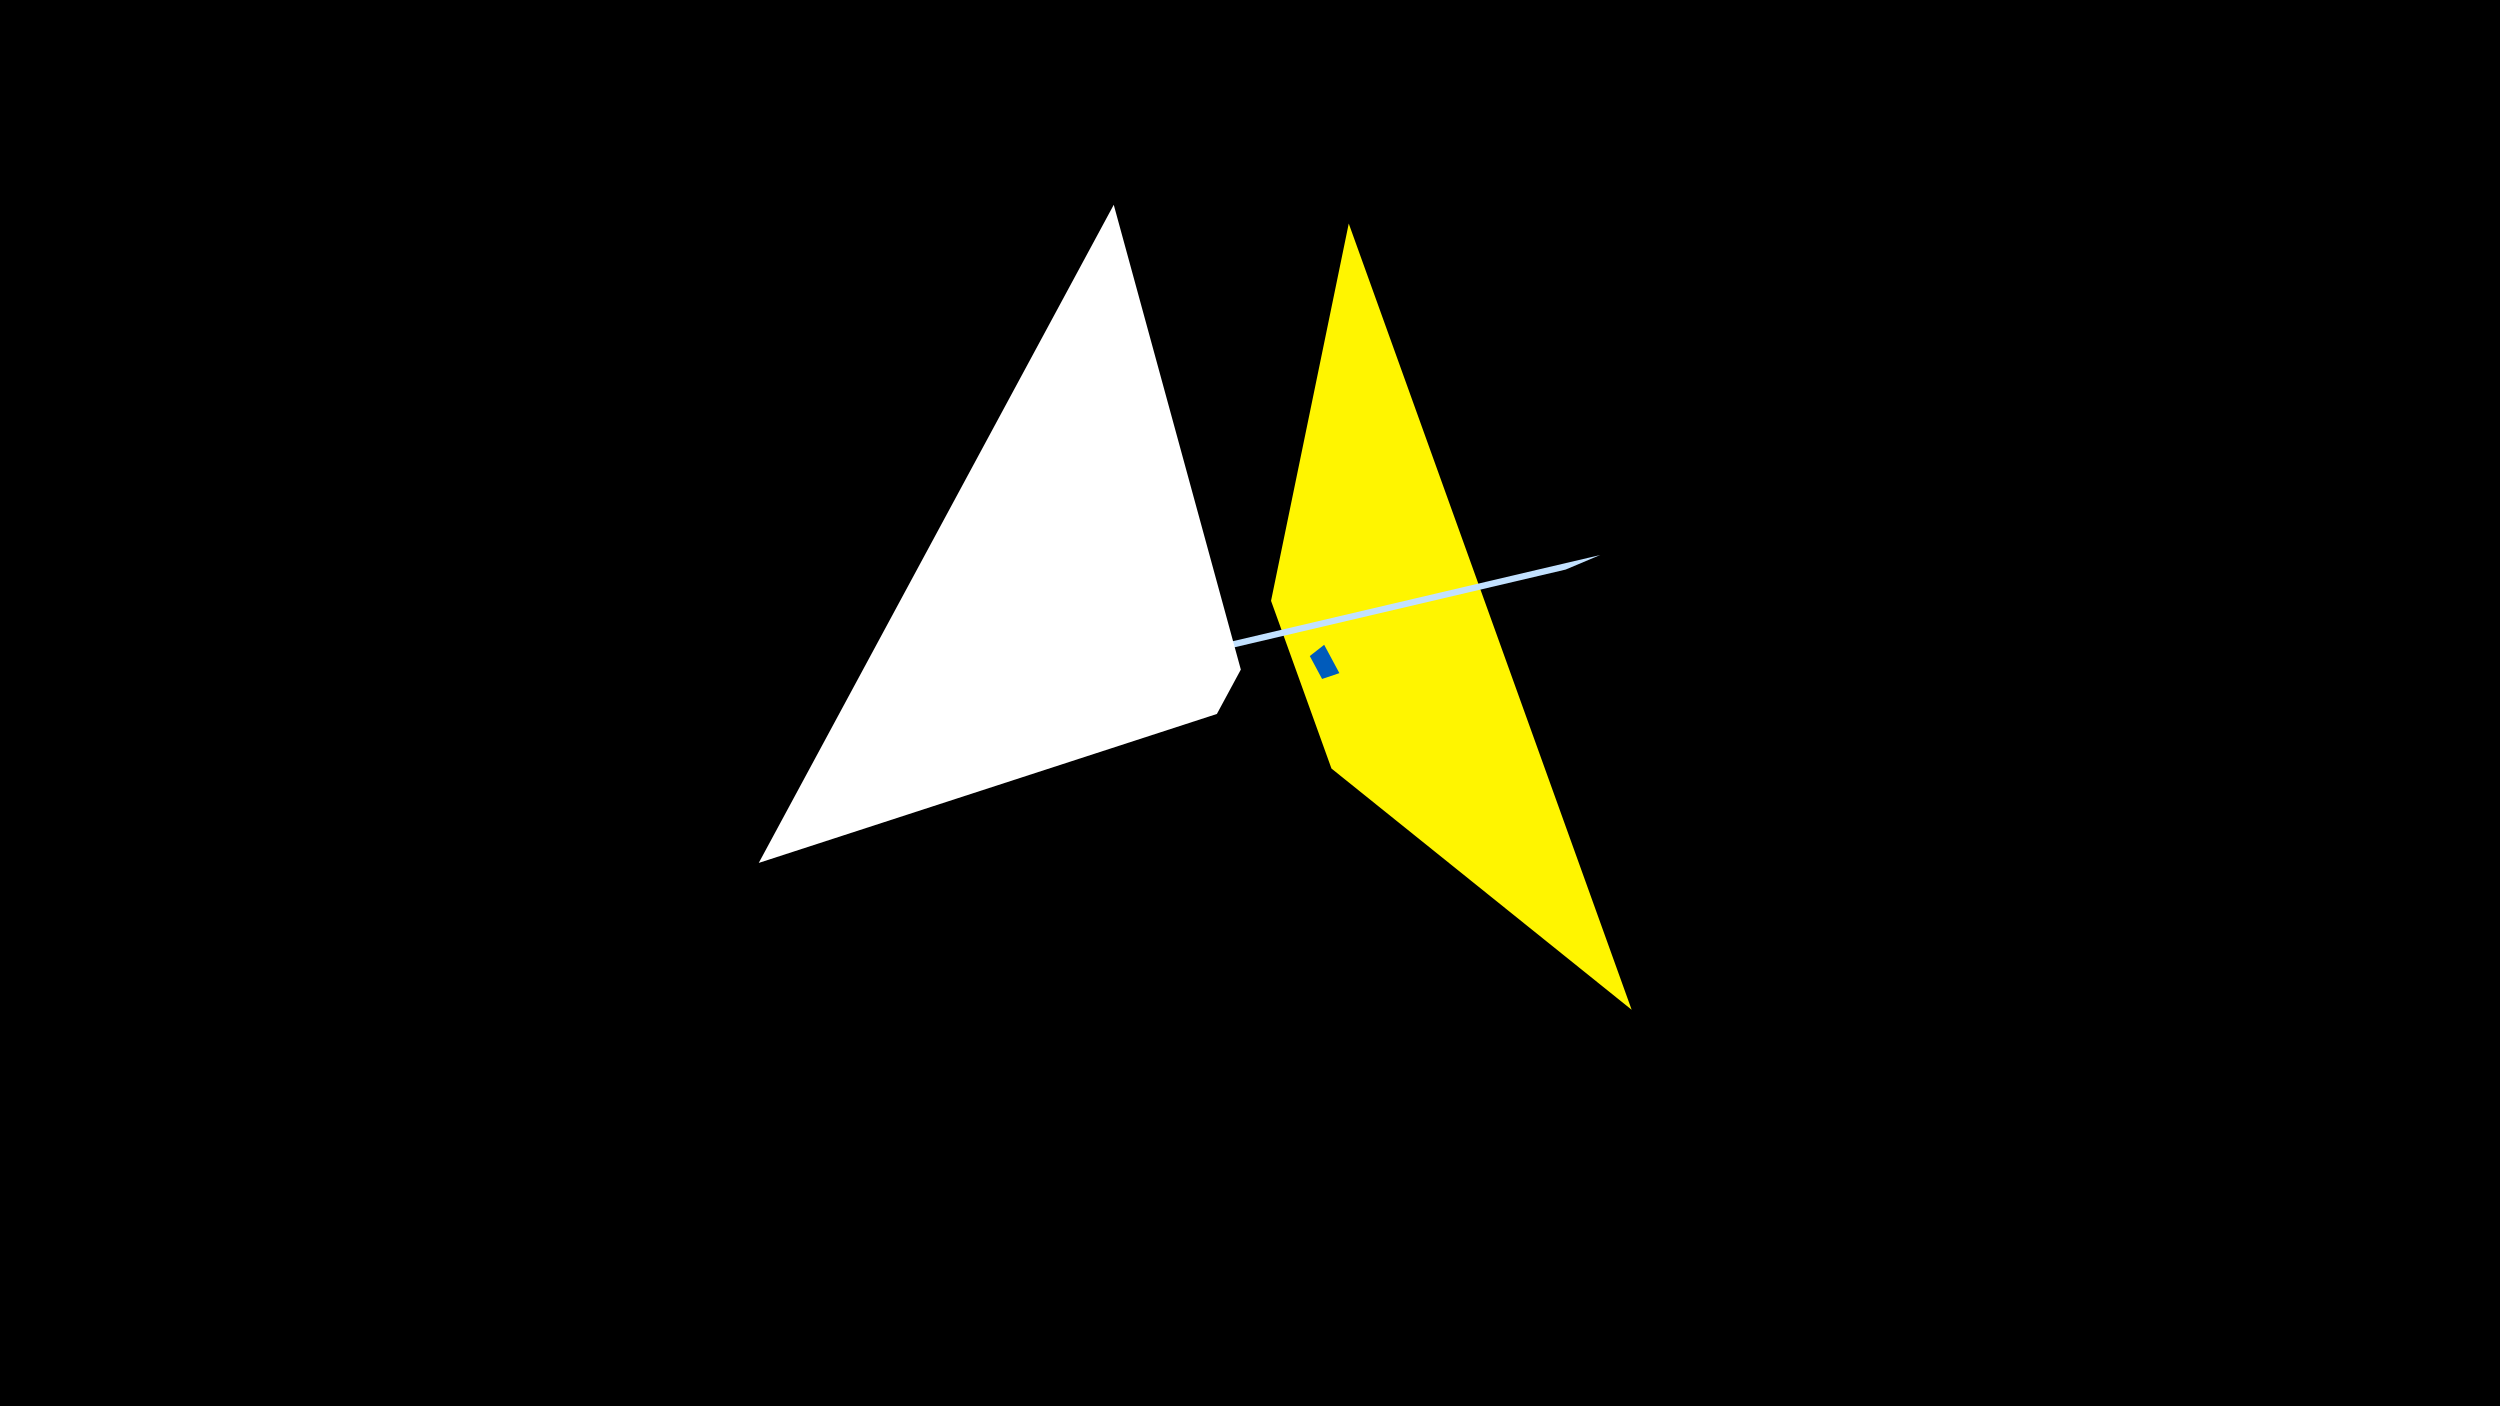 <svg width="1200" height="675" viewBox="-500 -500 1200 675" xmlns="http://www.w3.org/2000/svg"><title>19239</title><path d="M-500-500h1200v675h-1200z" fill="#000"/><path d="M283.2-15.3l-135.8-377.4-37.3 181.1 29 80.5z" fill="#fff500"/><path d="M268.1-233.6l-350.3 82.2 18-1.1 315.7-74.1z" fill="#c2e1ff"/><path d="M135.6-190.5l7.3 13.6-8.3 2.8-5.9-11z" fill="#005bbb"/><path d="M-135.8-85.8l170.4-315.9 61 223.1-11.5 21.3z" fill="#fff"/></svg>
